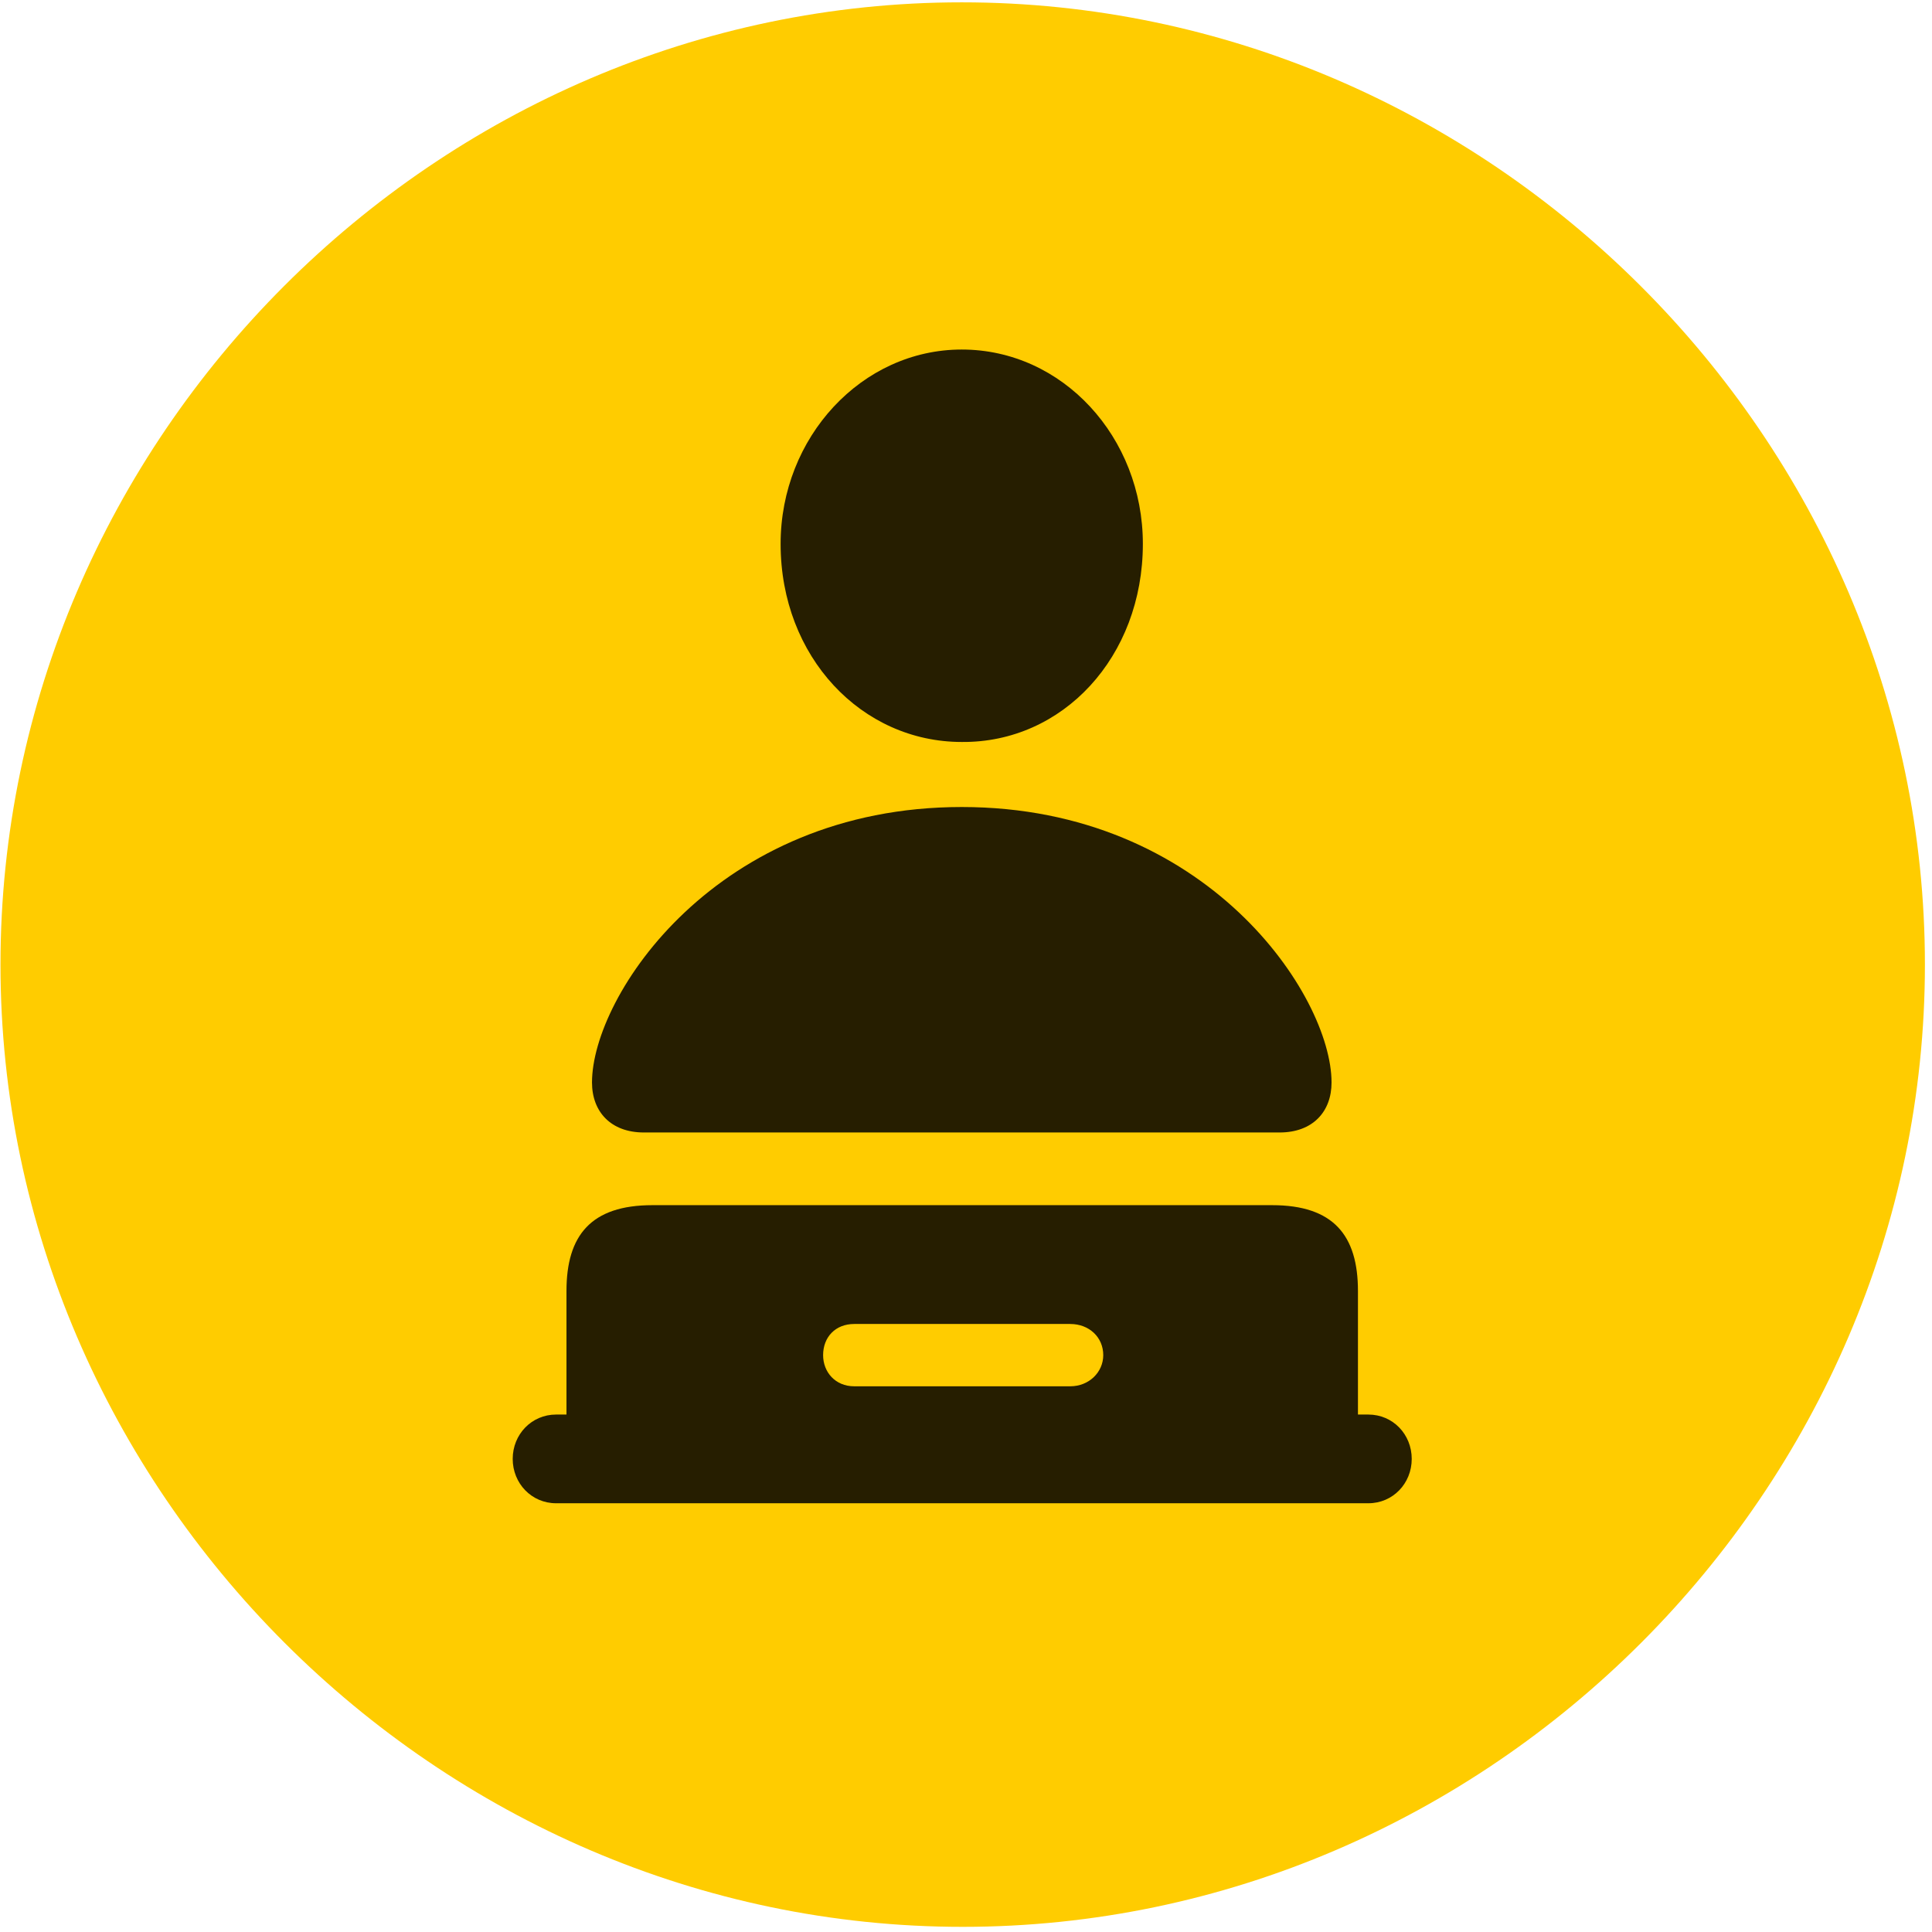 <svg width="24" height="24" viewBox="0 0 24 24" fill="none" xmlns="http://www.w3.org/2000/svg">
<path d="M11.959 23.936C18.498 23.936 23.912 18.51 23.912 11.982C23.912 5.443 18.486 0.029 11.947 0.029C5.42 0.029 0.006 5.443 0.006 11.982C0.006 18.51 5.432 23.936 11.959 23.936Z" fill="#FFCC00"/>
<path d="M11.947 9.217C10.705 9.217 9.697 8.162 9.697 6.756C9.697 5.432 10.705 4.342 11.947 4.342C13.201 4.342 14.197 5.432 14.197 6.756C14.197 8.162 13.201 9.229 11.947 9.217ZM7.998 14.068C7.588 14.068 7.354 13.81 7.354 13.447C7.354 12.369 8.9 10.025 11.947 10.025C14.994 10.025 16.541 12.369 16.541 13.447C16.541 13.81 16.307 14.068 15.896 14.068H7.998ZM6.908 18.674C6.604 18.674 6.369 18.428 6.369 18.123C6.369 17.818 6.604 17.572 6.908 17.572H7.037V16.037C7.037 15.346 7.342 14.971 8.104 14.971H15.803C16.564 14.971 16.869 15.346 16.869 16.037V17.572H16.998C17.303 17.572 17.537 17.818 17.537 18.123C17.537 18.428 17.303 18.674 16.998 18.674H6.908ZM10.611 17.221H13.295C13.529 17.221 13.705 17.045 13.705 16.834C13.705 16.611 13.529 16.447 13.295 16.447H10.611C10.377 16.447 10.225 16.611 10.225 16.834C10.225 17.045 10.377 17.221 10.611 17.221Z" fill="black" fill-opacity="0.85"/>
</svg>
